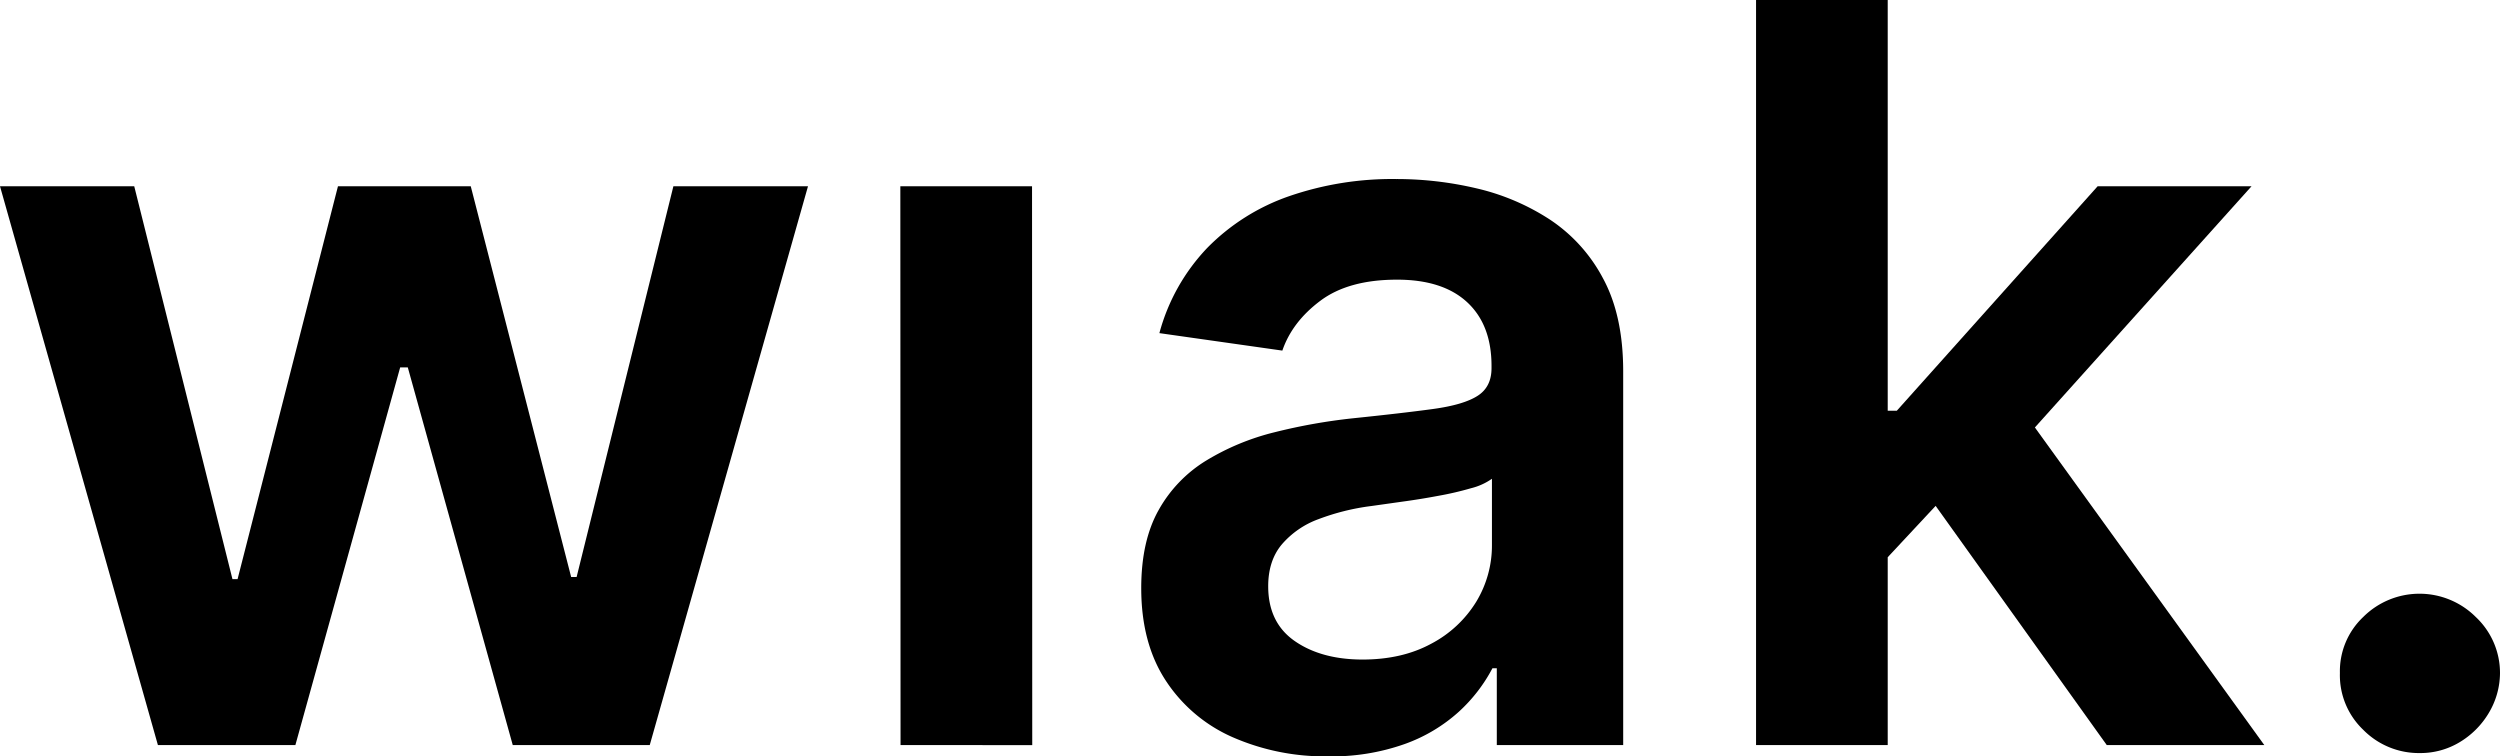 <svg id="Layer_1" data-name="Layer 1" xmlns="http://www.w3.org/2000/svg" viewBox="0 0 729.89 220.82"><path d="M46.1,217.52,0,54.38H39.19L67.87,169.09h1.49L98.67,54.38h38.77l29.31,114.07h1.6L196.6,54.38h39.3L189.7,217.52h-40L119.06,107.27h-2.23L86.24,217.52Z"/><path d="M262.92,217.53l-.06-163.14,38.45,0,.06,163.15Z"/><path d="M387.78,220.82a67.09,67.09,0,0,1-27.88-5.58,44.8,44.8,0,0,1-19.54-16.52q-7.17-10.93-7.17-27,0-13.81,5.1-22.84a39.4,39.4,0,0,1,13.91-14.44,71.07,71.07,0,0,1,19.91-8.24,166,166,0,0,1,23-4.09q14.34-1.48,23.26-2.7t13-3.83q4.1-2.6,4.09-8.12v-.64q0-12-7.12-18.59t-20.49-6.58q-14.13,0-22.36,6.16t-11.1,14.55l-35.9-5.1a57.72,57.72,0,0,1,14-24.91,61.85,61.85,0,0,1,23.9-15.08,92.31,92.31,0,0,1,31.22-5A101.84,101.84,0,0,1,431.12,55a66.77,66.77,0,0,1,21.34,9.08A46.68,46.68,0,0,1,468,81.25q5.89,10.85,5.9,27.09V217.52H437V195.11h-1.28a46.48,46.48,0,0,1-9.82,12.7A47.24,47.24,0,0,1,410,217.26,63.41,63.41,0,0,1,387.78,220.82Zm10-28.26q11.57,0,20.07-4.62A33.87,33.87,0,0,0,431,175.68,31.67,31.67,0,0,0,435.58,159V139.78a18.15,18.15,0,0,1-6.11,2.76,91,91,0,0,1-9.61,2.23q-5.31,1-10.52,1.7l-9,1.27a67.24,67.24,0,0,0-15.4,3.83A25.74,25.74,0,0,0,374.19,159q-3.93,4.73-3.93,12.16,0,10.62,7.75,16T397.77,192.56Z"/><polygon points="615.08 217.52 661.07 217.52 594.1 124.8 657.35 54.38 612.42 54.38 553.79 119.91 551.13 119.91 551.13 0 512.69 0 512.69 217.52 551.13 217.52 551.13 162.69 565.12 147.69 615.08 217.52"/><path d="M706.52,219.86a22.79,22.79,0,0,1-16.57-6.8,22,22,0,0,1-6.8-16.57,21.77,21.77,0,0,1,6.8-16.35,23.26,23.26,0,0,1,32.87,0,22.4,22.4,0,0,1,7.07,16.35,22.93,22.93,0,0,1-3.35,11.79,24.55,24.55,0,0,1-8.5,8.45A22.14,22.14,0,0,1,706.52,219.86Z"/></svg>